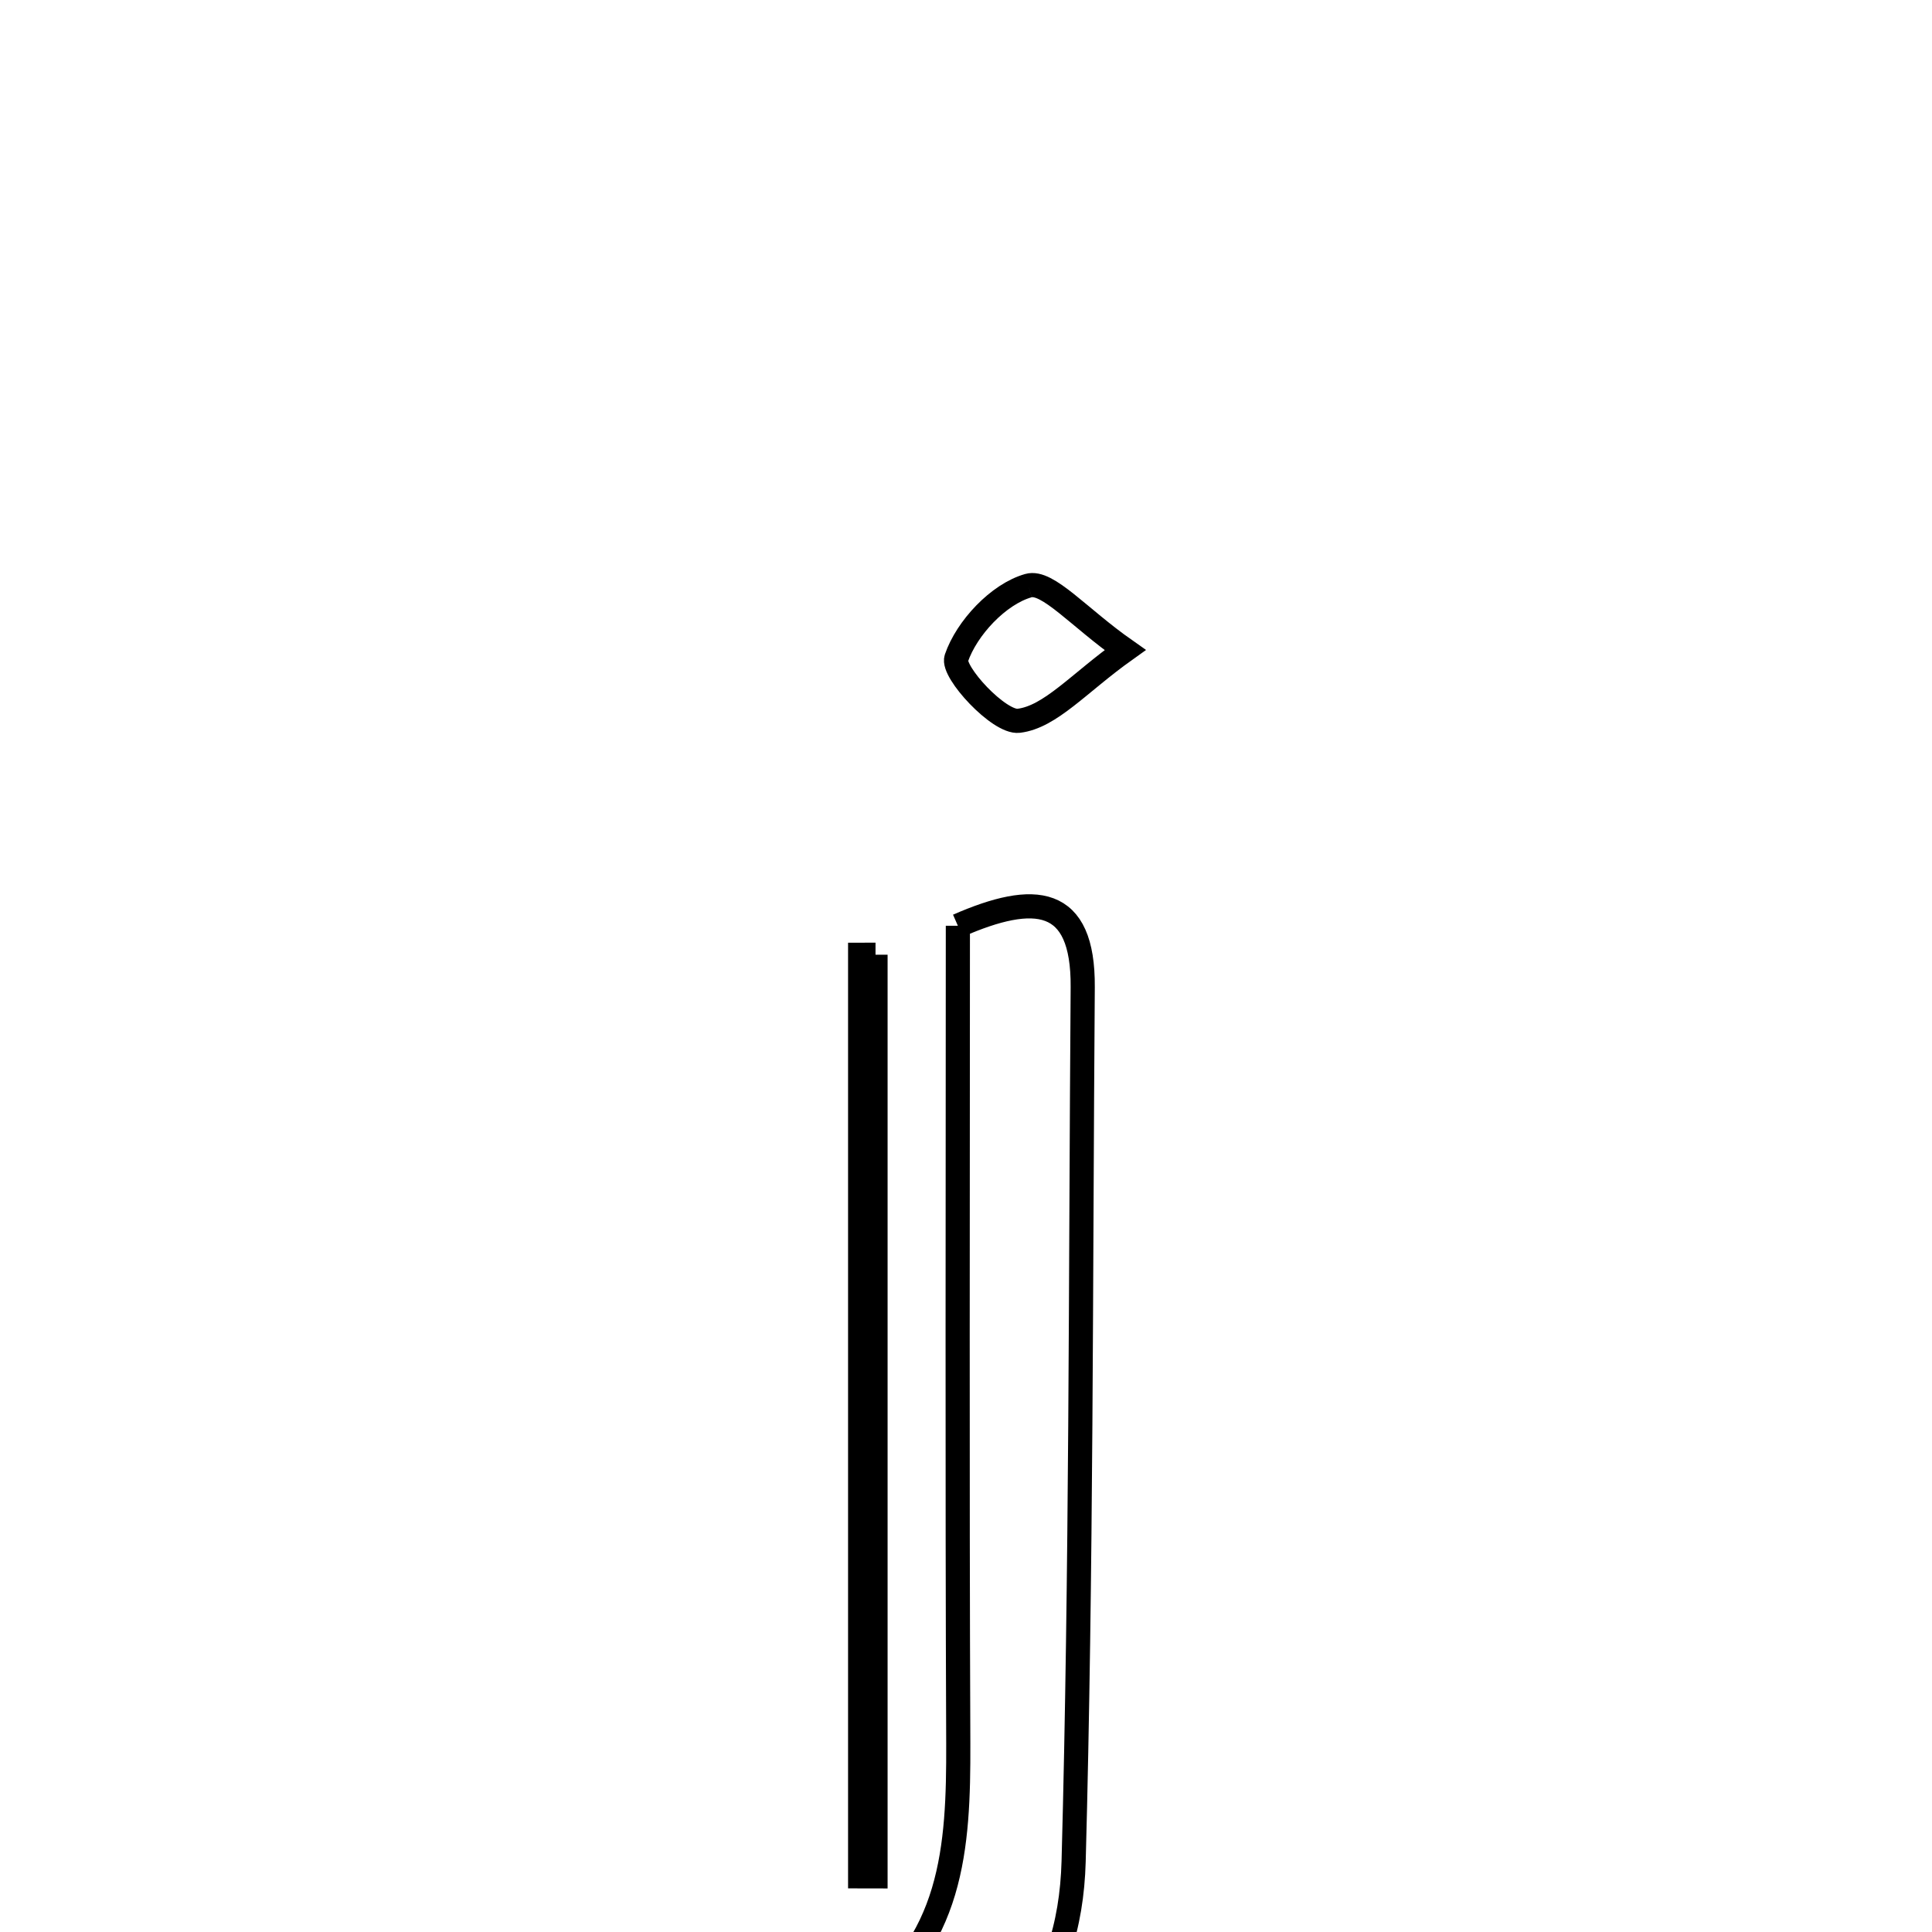 <svg xmlns="http://www.w3.org/2000/svg" viewBox="0.0 0.0 24.0 24.0" height="200px" width="200px"><path fill="none" stroke="black" stroke-width=".3" stroke-opacity="1.0"  filling="0" d="M12.775 7.275 C13.012 7.207 13.4 7.67 13.977 8.075 C13.398 8.488 13.048 8.907 12.654 8.954 C12.412 8.983 11.822 8.346 11.88 8.177 C12.008 7.802 12.403 7.38 12.775 7.275"></path>
<path fill="none" stroke="black" stroke-width=".3" stroke-opacity="1.0"  filling="0" d="M11.899 11.5 C12.855 11.082 13.458 11.131 13.45 12.262 C13.423 15.882 13.435 19.504 13.337 23.122 C13.293 24.745 12.454 25.901 10.199 26.468 C10.387 25.74 10.359 25.164 10.608 24.995 C11.843 24.159 11.908 22.947 11.904 21.658 C11.89 18.263 11.899 14.868 11.899 11.5"></path>
<path fill="none" stroke="black" stroke-width=".3" stroke-opacity="1.0"  filling="0" d="M10.876 11.86 C10.876 15.676 10.876 19.493 10.876 23.309 C10.812 23.309 10.749 23.308 10.685 23.308 C10.685 19.492 10.685 15.677 10.685 11.861 C10.749 11.861 10.812 11.86 10.876 11.86"></path></svg>